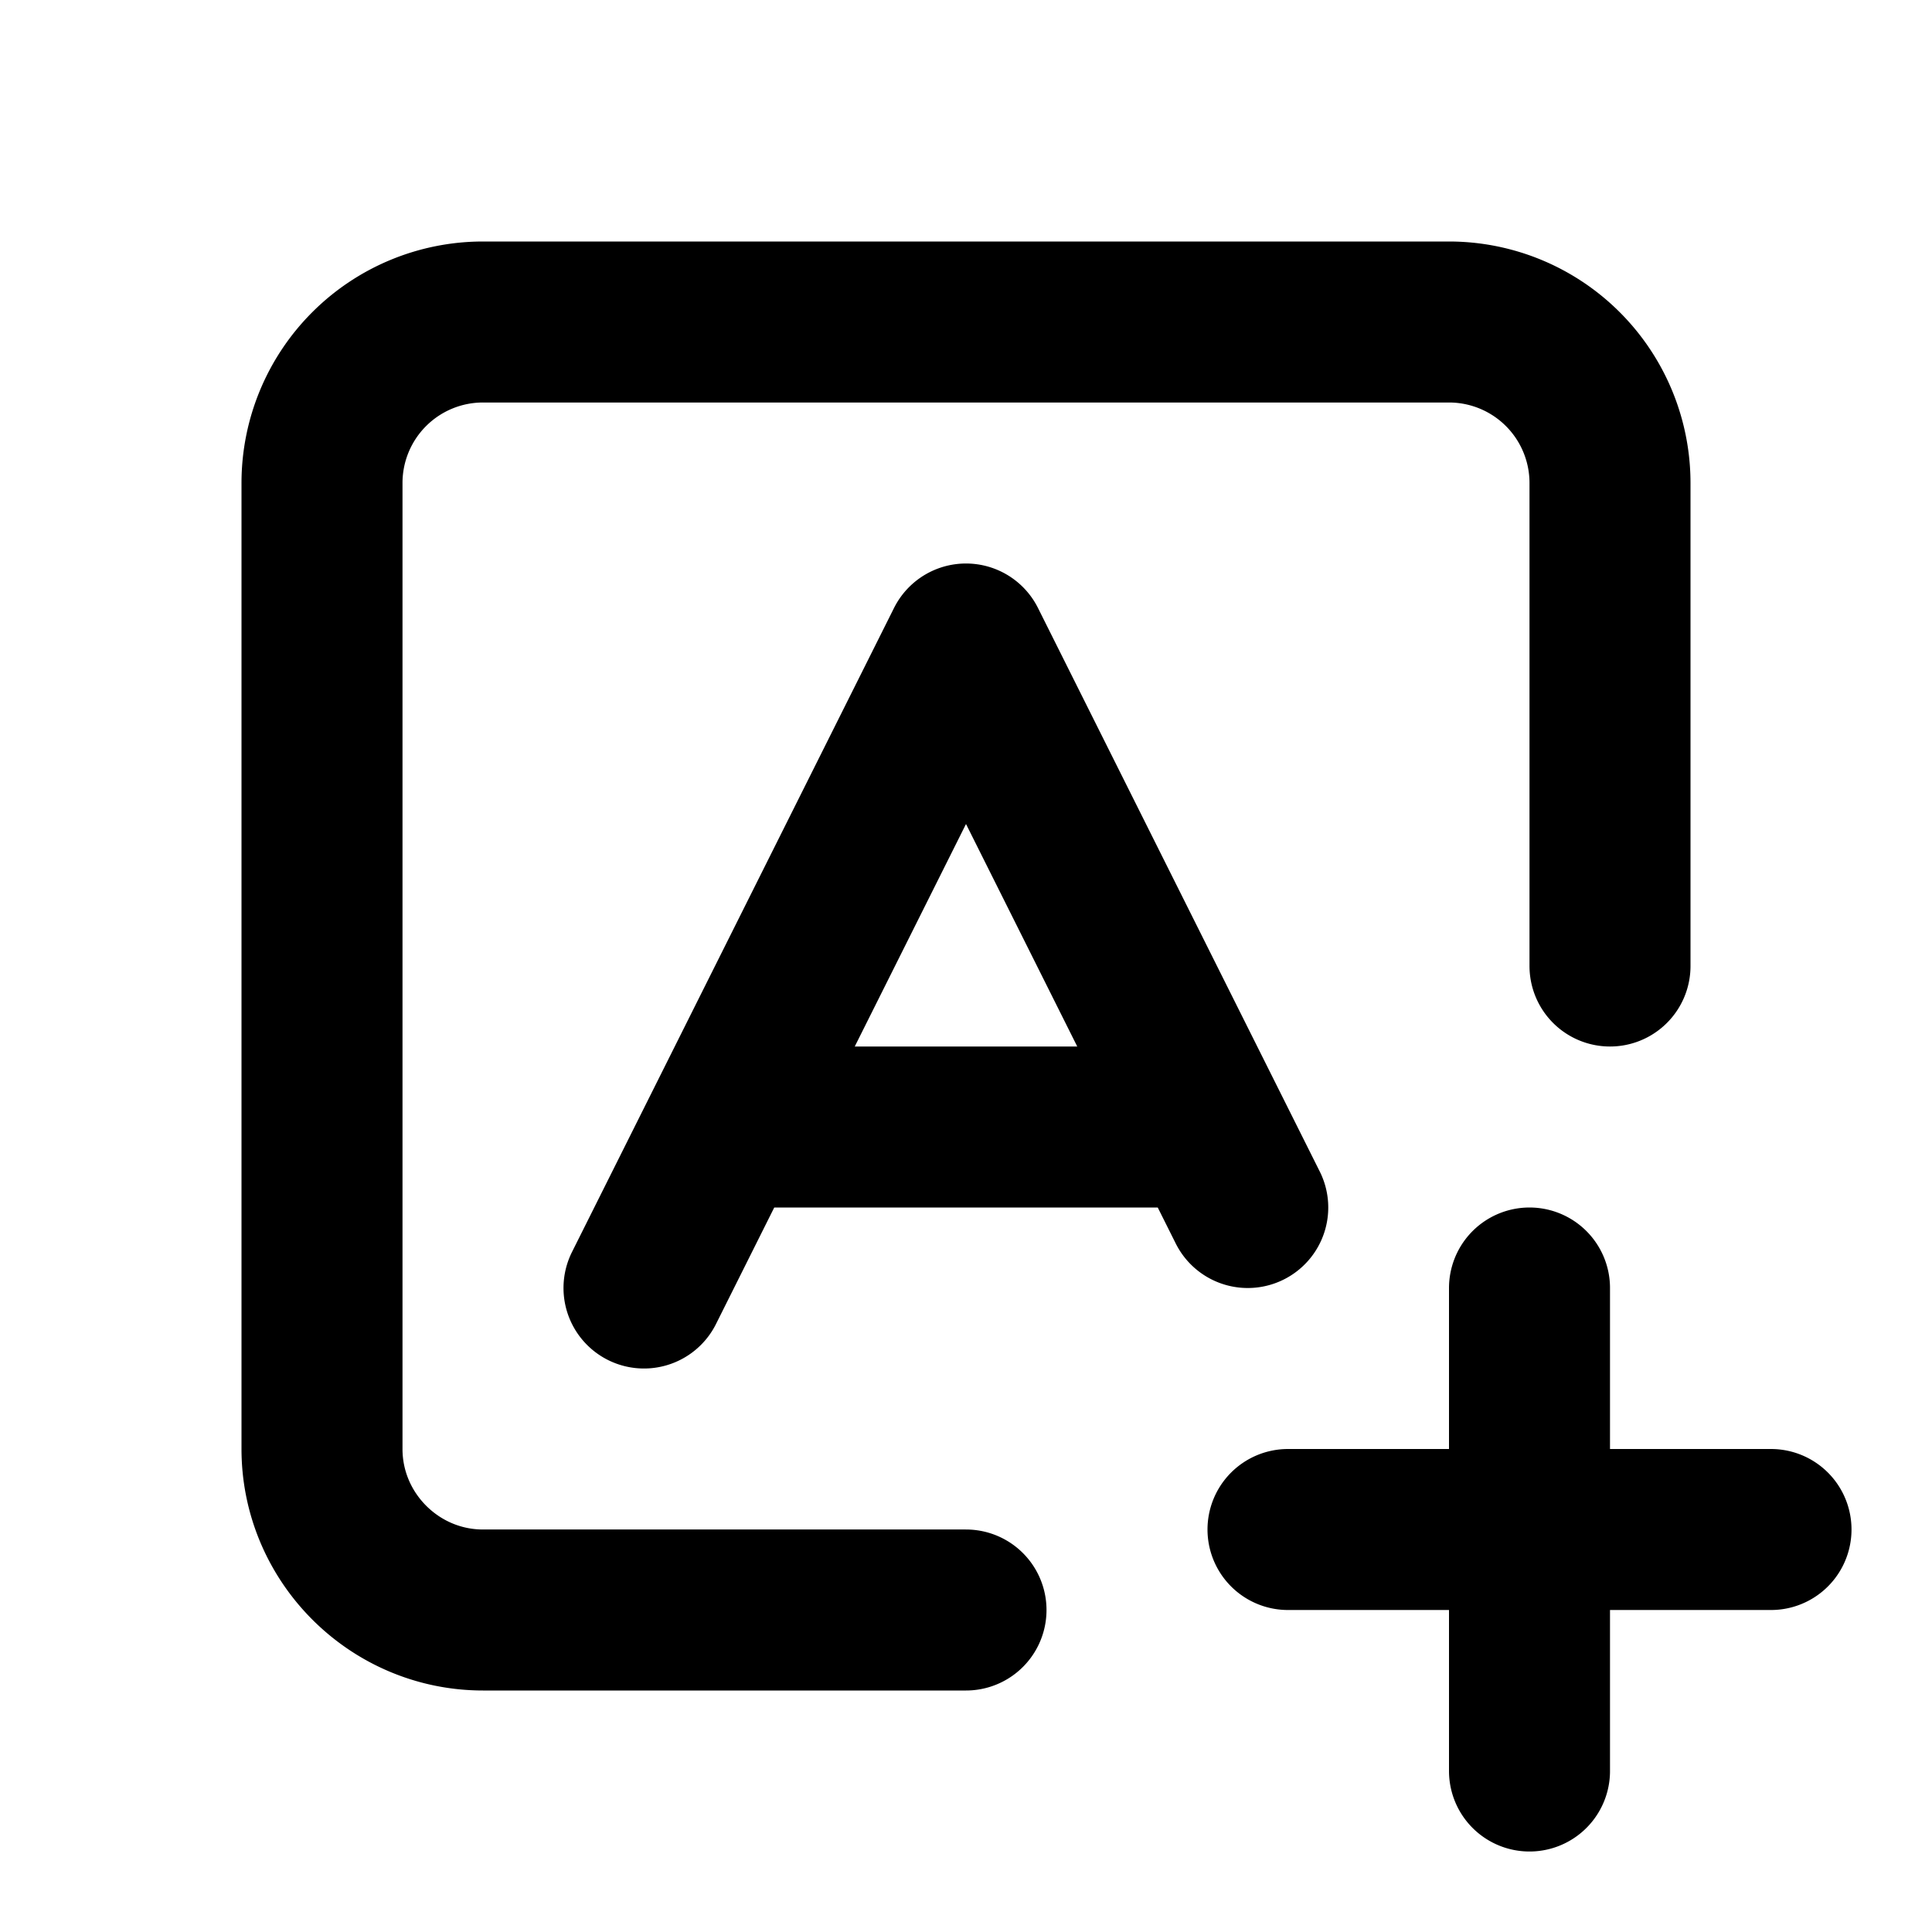 <svg fill="none" xmlns="http://www.w3.org/2000/svg" viewBox="0 0 24 24"><path d="M8 16l1-2m0 0l3-6 3 6m-6 0h6m0 0l.5 1m4.5-3V6a2 2 0 00-2-2H6a2 2 0 00-2 2v12c0 1.1.9 2 2 2h6M19 16v3m0 3v-3m0 0h3m-3 0h-3" stroke="currentColor" stroke-width="2" stroke-linecap="round" stroke-linejoin="round"/></svg>